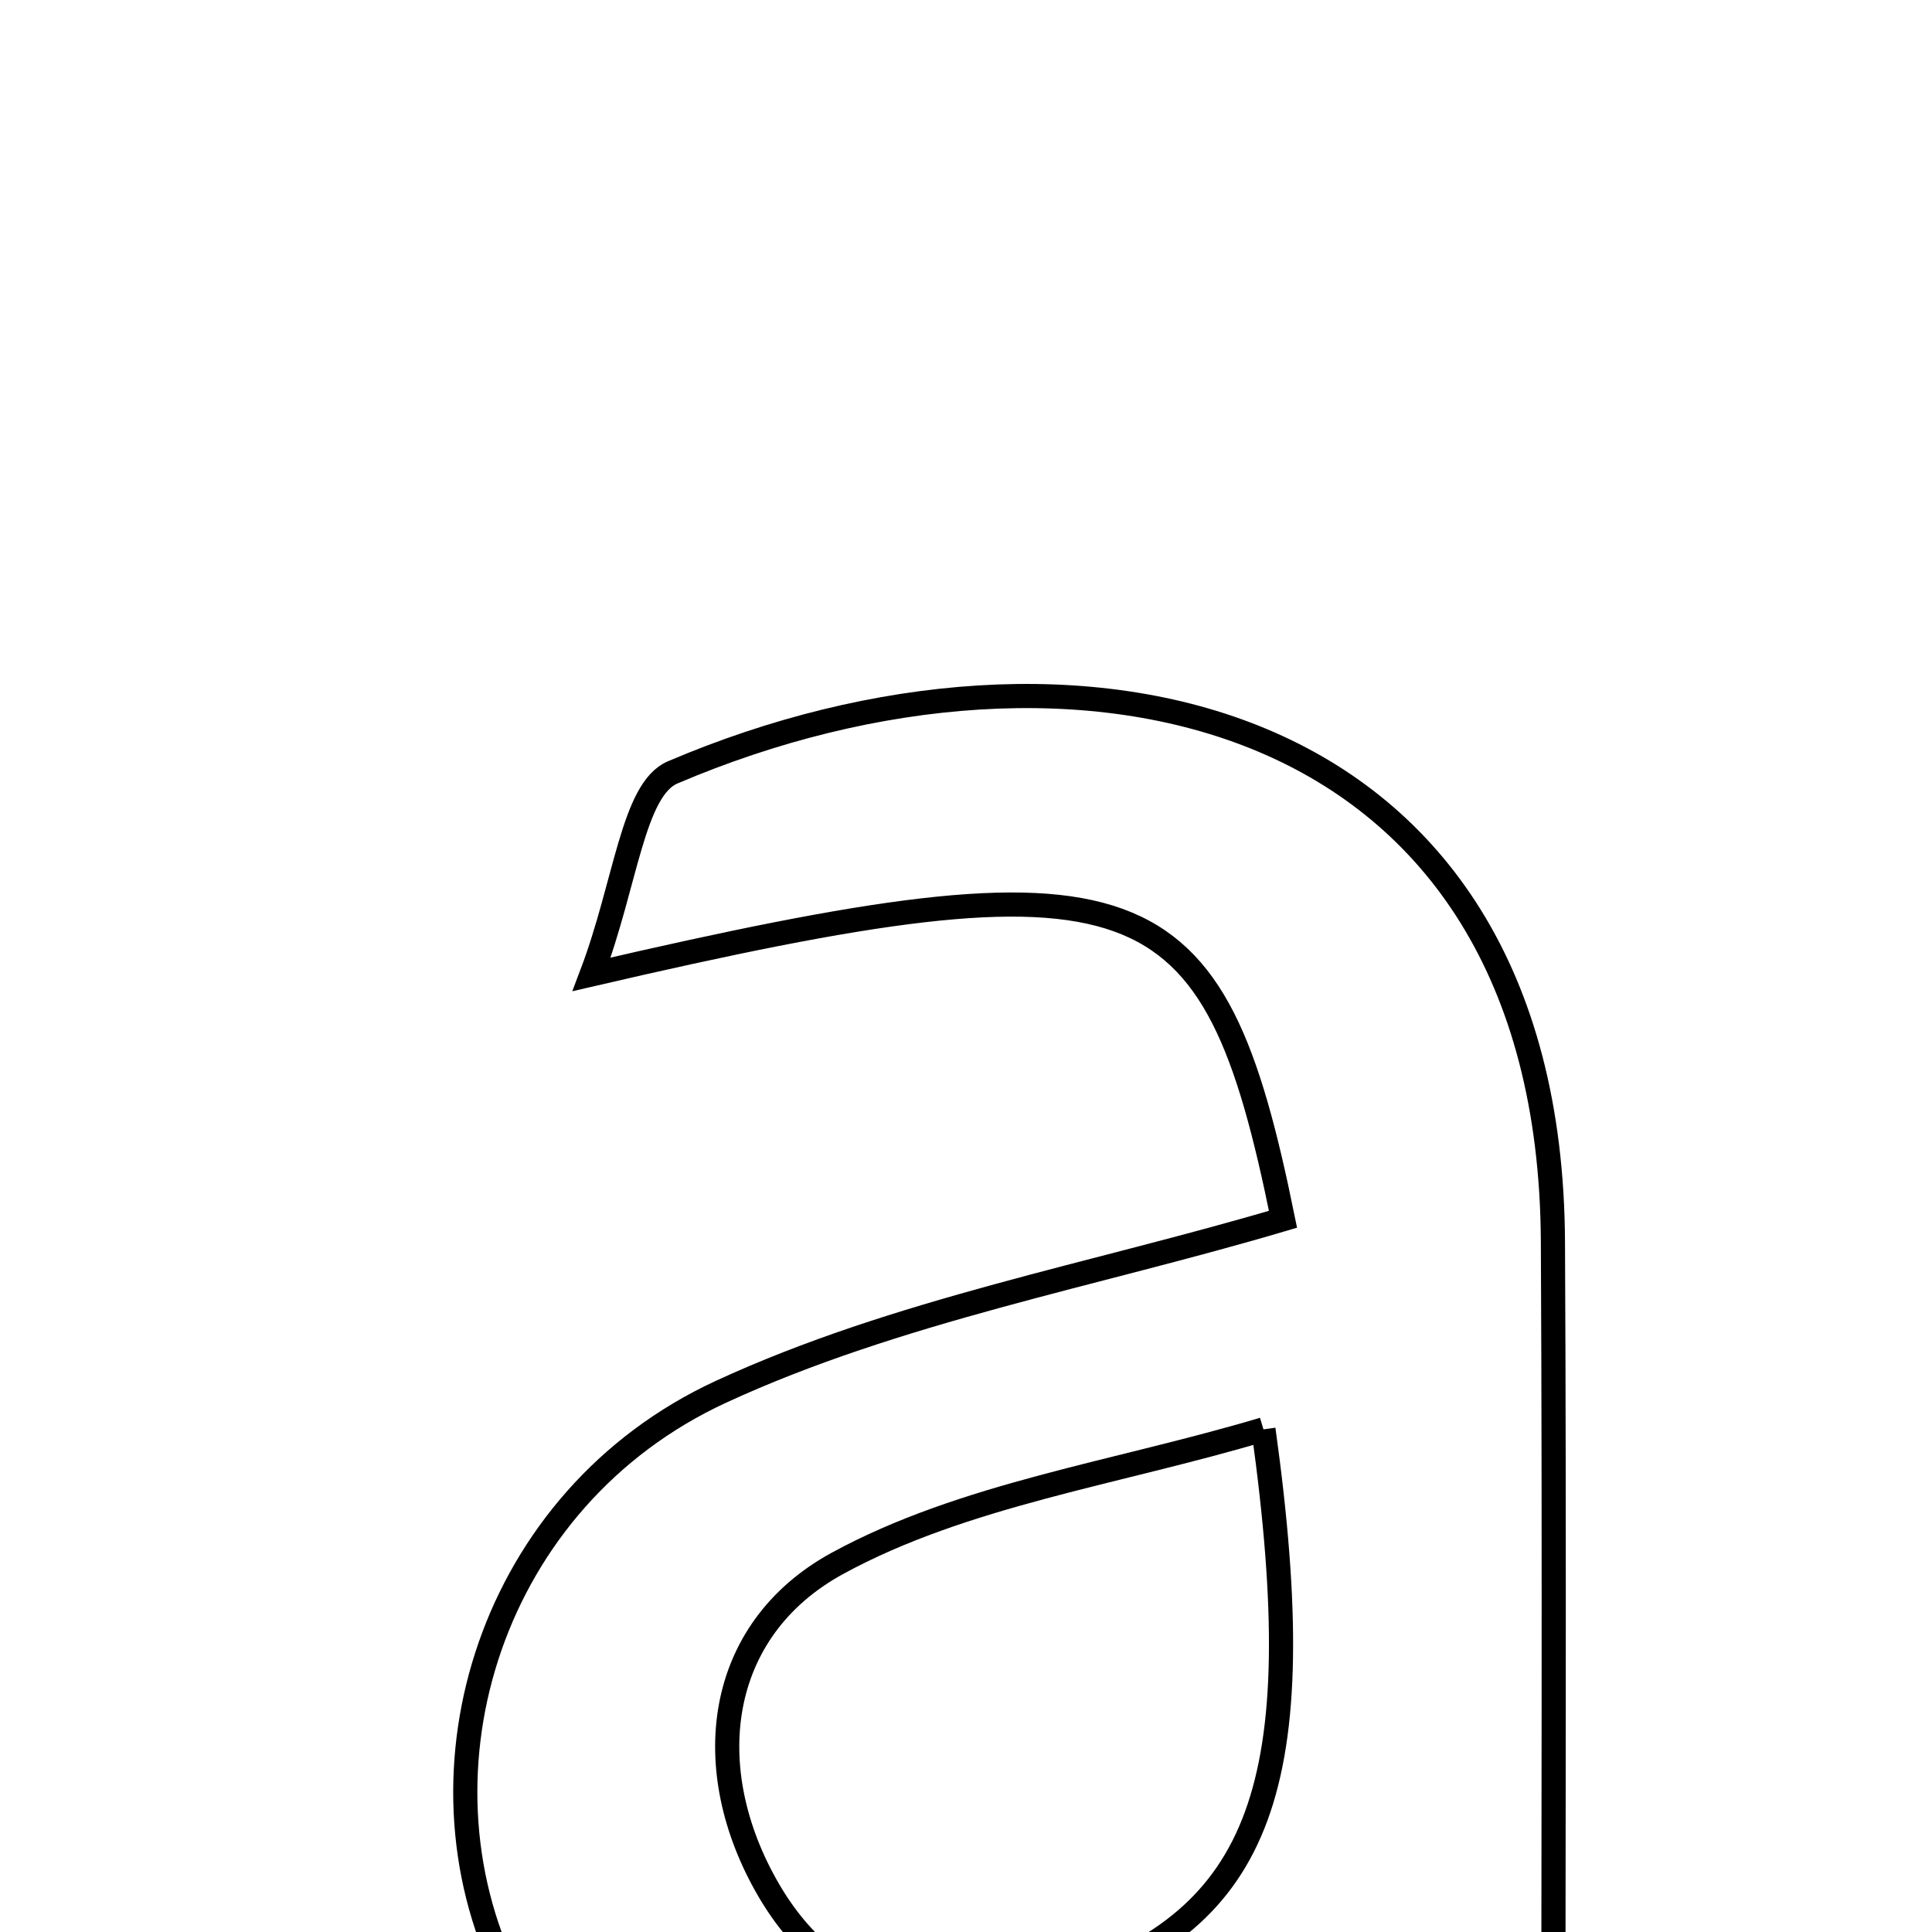 <svg xmlns="http://www.w3.org/2000/svg" viewBox="0.0 0.0 24.0 24.0" height="200px" width="200px"><path fill="none" stroke="black" stroke-width=".3" stroke-opacity="1.0"  filling="0" d="M8.356 9.595 C13.337 7.468 19.257 8.712 19.291 15.424 C19.311 19.304 19.295 23.184 19.295 27.846 C17.754 26.971 16.699 26.371 15.572 25.731 C14.966 26.049 14.196 26.556 13.355 26.878 C10.531 27.959 7.456 26.915 6.3 24.546 C5.05 21.984 6.099 18.611 8.952 17.291 C11.141 16.28 13.593 15.841 15.938 15.146 C15.07 10.88 14.205 10.514 7.349 12.104 C7.775 10.982 7.86 9.806 8.356 9.595"></path>
<path fill="none" stroke="black" stroke-width=".3" stroke-opacity="1.0"  filling="0" d="M15.695 17.756 C16.315 22.211 15.651 23.819 13.247 24.641 C11.705 25.168 10.357 24.863 9.55 23.482 C8.673 21.979 8.885 20.25 10.402 19.421 C11.973 18.564 13.869 18.301 15.695 17.756"></path></svg>